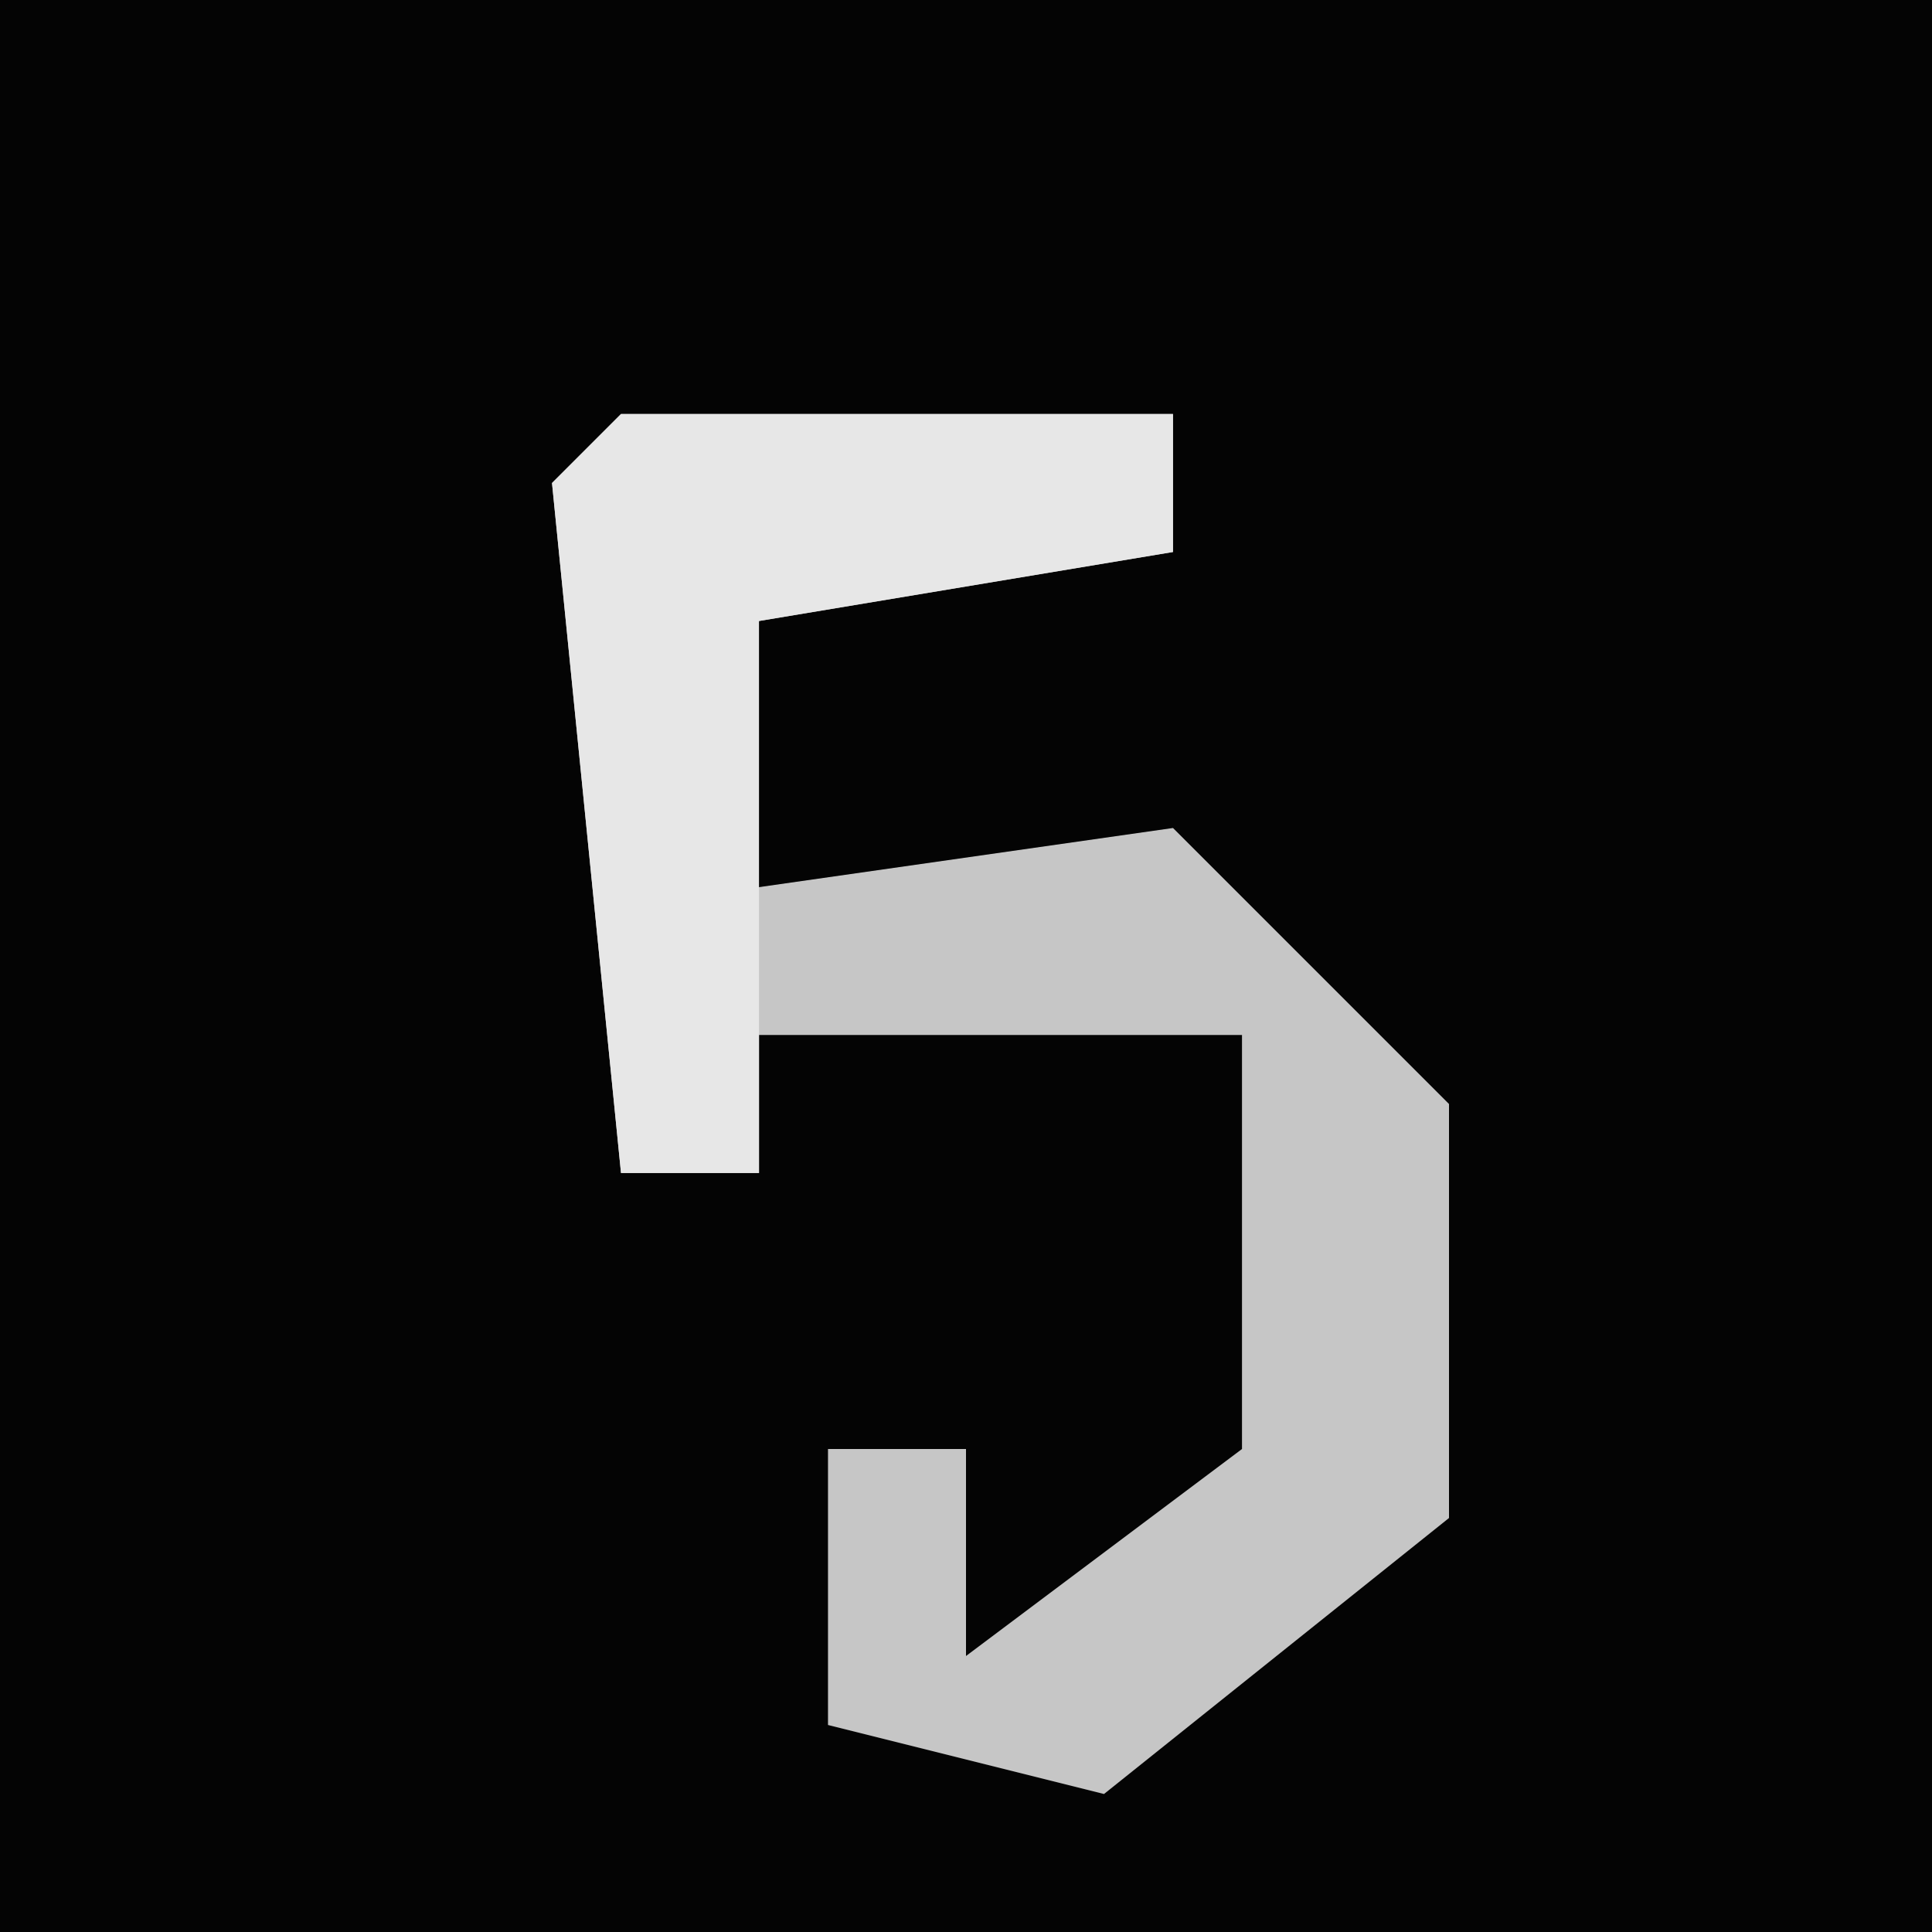 <?xml version="1.0" encoding="UTF-8"?>
<svg version="1.1" xmlns="http://www.w3.org/2000/svg" width="28" height="28">
<path d="M0,0 L28,0 L28,28 L0,28 Z " fill="#040404" transform="translate(0,0)"/>
<path d="M0,0 L8,0 L8,2 L2,3 L1,7 L8,6 L12,10 L12,16 L7,20 L3,19 L3,15 L5,15 L5,18 L9,15 L9,9 L2,9 L2,11 L0,11 L-1,1 Z " fill="#C6C6C6" transform="translate(9,6)"/>
<path d="M0,0 L8,0 L8,2 L2,3 L2,11 L0,11 L-1,1 Z " fill="#E7E7E7" transform="translate(9,6)"/>
</svg>
